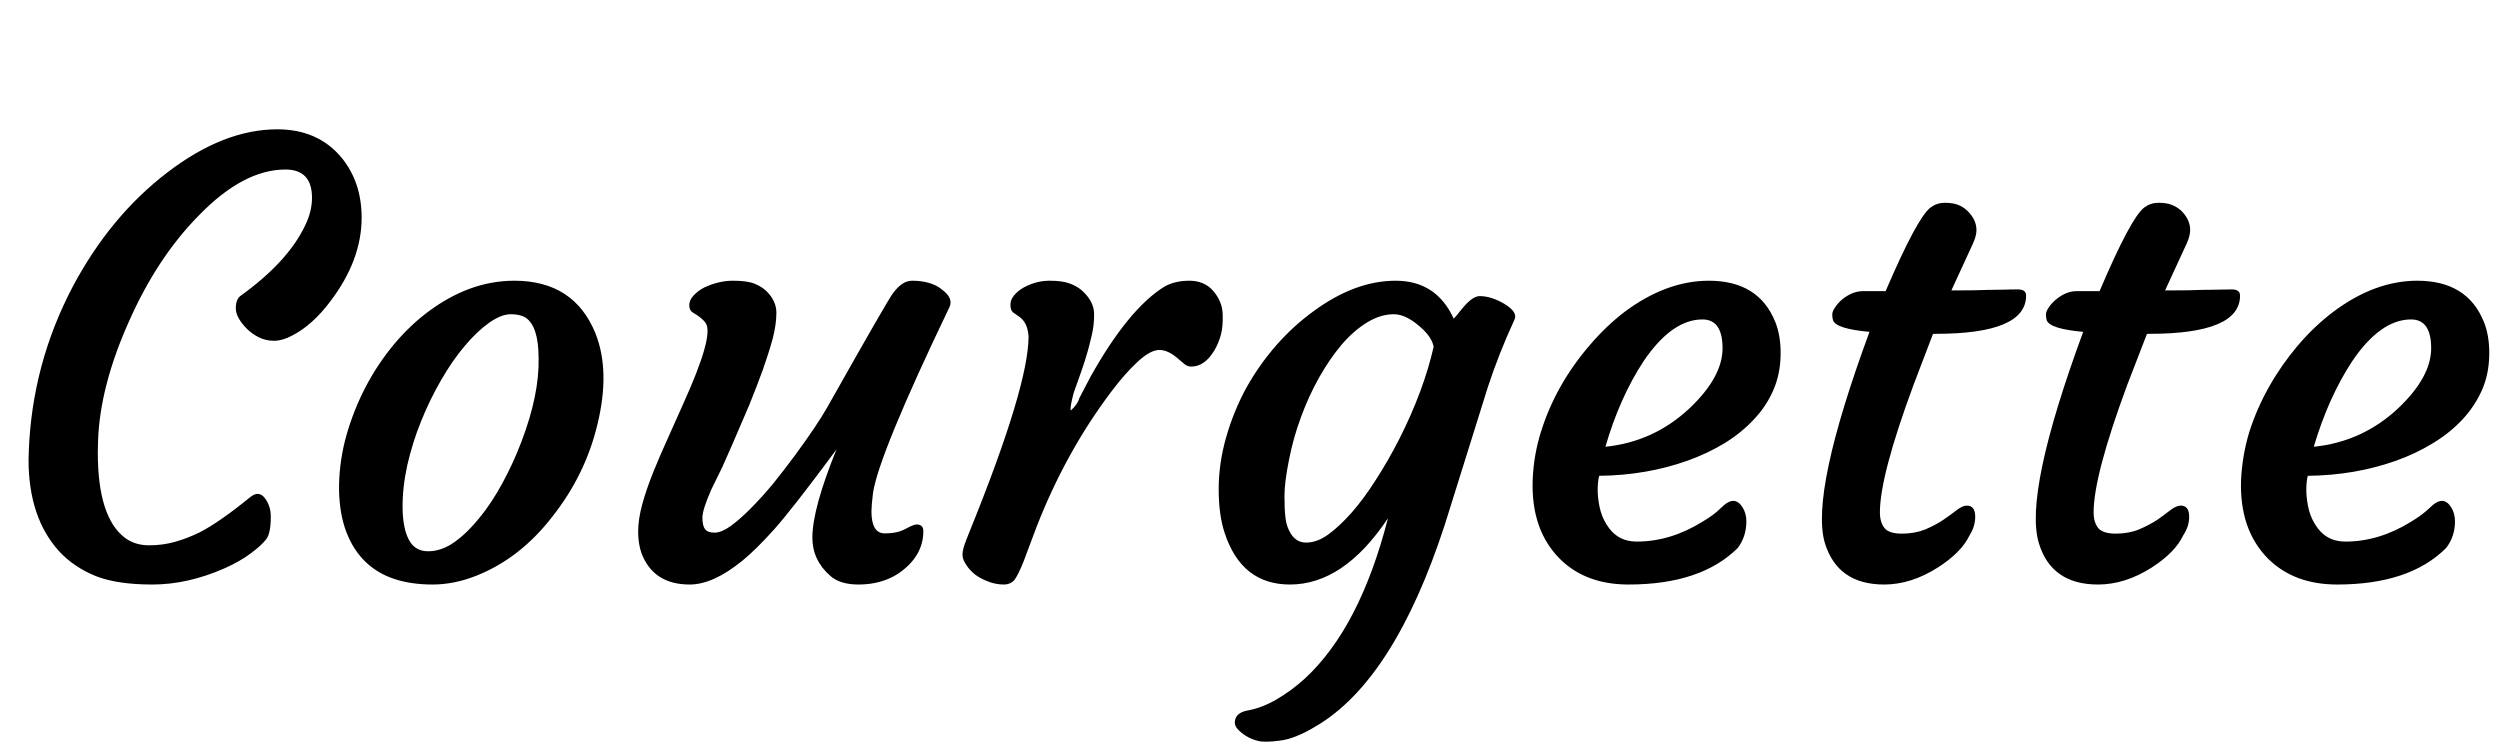 <svg xmlns="http://www.w3.org/2000/svg" xmlns:xlink="http://www.w3.org/1999/xlink" width="100.723" height="30"><path fill="black" d="M1.15 18.52L1.15 18.52L1.16 18.18Q1.29 14.67 2.93 11.55L2.93 11.55Q4.44 8.71 6.74 6.95L6.74 6.95Q9.01 5.21 11.17 5.21L11.17 5.21Q12.81 5.21 13.76 6.35L13.76 6.35Q14.57 7.34 14.57 8.77L14.57 8.77Q14.57 10.48 13.31 12.14L13.31 12.14Q12.59 13.10 11.77 13.52L11.77 13.52Q11.38 13.73 11.04 13.73Q10.71 13.73 10.43 13.59Q10.15 13.45 9.94 13.24L9.94 13.24Q9.50 12.79 9.50 12.42Q9.50 12.06 9.69 11.92L9.69 11.92Q11.61 10.54 12.30 9.07L12.30 9.07Q12.57 8.51 12.57 7.97L12.57 7.97Q12.57 6.83 11.50 6.83L11.50 6.83Q9.81 6.83 8.02 8.67L8.02 8.67Q6.34 10.37 5.20 12.94L5.20 12.94Q4.02 15.57 3.95 17.78L3.95 17.78L3.94 18.22Q3.94 20.86 5.05 21.68L5.05 21.68Q5.45 21.97 6.01 21.97Q6.56 21.97 7.05 21.83Q7.55 21.69 8.04 21.45L8.04 21.45Q8.84 21.04 10.08 20.03L10.08 20.03Q10.45 19.73 10.70 20.11L10.70 20.11Q10.91 20.41 10.91 20.81L10.91 20.81Q10.91 21.48 10.73 21.72Q10.55 21.96 10.11 22.29Q9.67 22.62 9.04 22.90L9.04 22.90Q7.56 23.55 6.14 23.55Q4.72 23.55 3.86 23.21Q2.99 22.86 2.39 22.22L2.39 22.22Q1.15 20.86 1.15 18.52ZM14.73 22.64Q14.24 22.17 13.96 21.45Q13.68 20.73 13.66 19.75Q13.65 18.76 13.90 17.75Q14.16 16.75 14.62 15.81Q15.08 14.87 15.73 14.05Q16.38 13.23 17.17 12.62L17.17 12.62Q18.88 11.31 20.72 11.31L20.72 11.31Q23.13 11.31 23.99 13.43L23.99 13.43Q24.60 14.96 24.06 17.14L24.06 17.14Q23.57 19.15 22.25 20.82L22.25 20.82Q20.95 22.50 19.18 23.20L19.18 23.20Q18.29 23.55 17.43 23.55Q16.57 23.55 15.90 23.33Q15.22 23.11 14.73 22.64ZM16.97 16.96Q16.62 17.82 16.41 18.74Q16.21 19.65 16.22 20.47Q16.23 21.28 16.47 21.74Q16.71 22.21 17.25 22.21Q17.79 22.21 18.31 21.84Q18.83 21.47 19.32 20.86Q19.82 20.25 20.25 19.45Q20.68 18.66 21.01 17.79L21.01 17.79Q21.73 15.90 21.70 14.44L21.70 14.44Q21.70 13.15 21.18 12.80L21.18 12.80Q20.96 12.66 20.58 12.66Q20.20 12.66 19.71 13.00Q19.22 13.35 18.73 13.93Q18.23 14.52 17.78 15.30Q17.32 16.09 16.97 16.96ZM36.93 21.13L36.93 21.13Q37.20 21.13 37.20 21.40L37.20 21.40Q37.20 22.42 36.19 23.11L36.19 23.11Q35.51 23.55 34.59 23.55L34.59 23.55Q33.84 23.55 33.45 23.20L33.45 23.20Q32.73 22.57 32.73 21.66L32.73 21.66Q32.73 20.50 33.70 18.11L33.70 18.11Q31.90 20.54 31.17 21.35Q30.45 22.15 29.91 22.59L29.91 22.59Q28.73 23.55 27.79 23.55L27.79 23.55Q26.33 23.55 25.85 22.30L25.85 22.30Q25.71 21.91 25.71 21.42Q25.71 20.92 25.88 20.30Q26.05 19.69 26.32 19.02Q26.59 18.35 26.91 17.65L26.91 17.65L27.54 16.24Q28.76 13.54 28.44 13.03L28.44 13.03Q28.30 12.81 27.91 12.59L27.91 12.59Q27.77 12.50 27.77 12.30Q27.77 12.09 27.94 11.91Q28.11 11.72 28.38 11.58L28.38 11.58Q28.96 11.31 29.53 11.31Q30.11 11.31 30.40 11.43Q30.70 11.55 30.89 11.74L30.89 11.74Q31.28 12.13 31.28 12.60Q31.28 13.07 31.13 13.65Q30.97 14.23 30.73 14.91Q30.48 15.59 30.19 16.31L30.19 16.31Q29.38 18.21 29.10 18.82L29.10 18.82L28.66 19.72Q28.30 20.53 28.30 20.86Q28.30 21.19 28.41 21.32Q28.51 21.46 28.79 21.46Q29.06 21.46 29.43 21.20Q29.79 20.94 30.22 20.51Q30.66 20.07 31.13 19.51Q31.59 18.94 32.04 18.33L32.04 18.33Q32.92 17.13 33.33 16.41L33.33 16.41Q35.81 12.01 35.98 11.81L35.98 11.81Q36.35 11.31 36.74 11.31Q37.14 11.31 37.43 11.40Q37.72 11.48 37.93 11.65L37.93 11.65Q38.43 12.01 38.25 12.38L38.25 12.38Q35.39 18.34 35.17 19.88L35.17 19.88Q35.11 20.40 35.11 20.60L35.11 20.60Q35.11 21.49 35.65 21.49L35.65 21.49Q36.15 21.49 36.48 21.31Q36.81 21.13 36.93 21.13ZM39.30 23.16Q39.07 22.98 38.93 22.76Q38.79 22.55 38.78 22.39Q38.77 22.23 38.84 22.00Q38.92 21.77 39.05 21.45L39.05 21.45Q41.44 15.56 41.44 13.55L41.44 13.55Q41.40 12.98 41.05 12.75L41.05 12.75L40.82 12.59Q40.71 12.50 40.71 12.30Q40.70 12.09 40.85 11.91Q41.00 11.72 41.25 11.58L41.25 11.58Q41.75 11.31 42.29 11.31Q42.82 11.31 43.12 11.43Q43.42 11.54 43.63 11.74L43.63 11.74Q44.07 12.16 44.08 12.63Q44.09 13.10 43.97 13.58Q43.86 14.06 43.71 14.53Q43.56 14.99 43.41 15.40Q43.25 15.82 43.21 16.02L43.21 16.02Q43.11 16.43 43.14 16.54L43.14 16.54Q43.42 16.29 43.48 16.05L43.48 16.05L43.93 15.19Q45.46 12.45 46.91 11.55L46.91 11.55Q47.33 11.31 47.92 11.31Q48.52 11.31 48.88 11.72Q49.24 12.14 49.26 12.64Q49.28 13.15 49.19 13.48Q49.10 13.82 48.93 14.11L48.93 14.11Q48.54 14.77 47.99 14.77L47.99 14.77Q47.84 14.77 47.71 14.66L47.71 14.66L47.45 14.44Q47.06 14.10 46.71 14.10Q46.35 14.10 45.84 14.57Q45.33 15.04 44.78 15.77L44.78 15.77Q42.93 18.22 41.75 21.26L41.75 21.26L41.24 22.62Q41.04 23.12 40.89 23.34Q40.73 23.55 40.44 23.55Q40.14 23.55 39.84 23.44Q39.54 23.33 39.30 23.16ZM55.92 20.88L55.92 20.88Q54.14 23.55 51.97 23.55L51.97 23.55Q50.02 23.55 49.34 21.47L49.34 21.47Q49.10 20.75 49.10 19.71Q49.10 18.67 49.40 17.62Q49.70 16.57 50.21 15.63Q50.73 14.70 51.43 13.90Q52.13 13.11 52.92 12.54L52.92 12.54Q54.59 11.31 56.23 11.31Q57.87 11.31 58.57 12.84L58.57 12.84Q58.71 12.69 58.83 12.53Q58.95 12.38 59.09 12.23L59.09 12.23Q59.39 11.93 59.62 11.93Q59.85 11.93 60.10 12.01Q60.35 12.09 60.59 12.23L60.59 12.23Q61.16 12.57 61.02 12.87L61.02 12.87Q60.38 14.26 59.94 15.61L59.94 15.61L58.21 21.14Q56.16 27.43 53.00 29.27L53.00 29.27Q52.17 29.77 51.56 29.84Q50.95 29.92 50.68 29.85Q50.41 29.78 50.20 29.65L50.20 29.65Q49.75 29.36 49.75 29.12L49.75 29.12Q49.75 28.71 50.29 28.62Q50.84 28.52 51.43 28.18Q52.03 27.83 52.57 27.34L52.57 27.34Q54.79 25.29 55.92 20.88ZM52.41 16.82Q52.10 17.66 51.93 18.54Q51.75 19.43 51.75 19.99Q51.75 20.55 51.79 20.85Q51.82 21.14 51.93 21.36L51.93 21.36Q52.16 21.86 52.62 21.86Q53.07 21.86 53.52 21.53Q53.96 21.21 54.46 20.65Q54.95 20.09 55.44 19.32Q55.93 18.56 56.38 17.68L56.38 17.68Q57.36 15.74 57.76 13.97L57.76 13.97Q57.70 13.64 57.36 13.30L57.36 13.30Q56.70 12.66 56.16 12.66Q55.62 12.66 55.08 12.99Q54.54 13.32 54.05 13.89Q53.57 14.46 53.14 15.22Q52.72 15.97 52.41 16.82ZM61.75 19.34L61.75 19.34Q61.79 18.32 62.09 17.38Q62.38 16.45 62.87 15.58Q63.36 14.71 64.03 13.93Q64.69 13.15 65.46 12.56L65.46 12.56Q67.14 11.31 68.85 11.31L68.85 11.31Q70.85 11.31 71.52 12.96L71.52 12.96Q71.75 13.52 71.74 14.29Q71.73 15.06 71.45 15.71Q71.17 16.36 70.67 16.89Q70.17 17.43 69.49 17.85Q68.80 18.27 67.99 18.56L67.99 18.56Q66.33 19.15 64.43 19.17L64.43 19.17Q64.38 19.34 64.37 19.66Q64.36 19.99 64.44 20.40Q64.52 20.80 64.72 21.12L64.72 21.12Q65.14 21.82 65.94 21.82L65.94 21.82Q67.30 21.82 68.59 21.02L68.59 21.02Q69.05 20.75 69.33 20.47Q69.62 20.18 69.83 20.18Q70.04 20.18 70.20 20.43Q70.36 20.68 70.36 21L70.36 21Q70.36 21.62 70.01 22.08L70.01 22.08Q68.53 23.55 65.61 23.55L65.61 23.55Q63.89 23.55 62.85 22.52L62.85 22.52Q61.68 21.35 61.75 19.34ZM68.59 12.87L68.59 12.87Q67.36 12.87 66.22 14.55L66.22 14.55Q65.26 16.01 64.68 18L64.68 18Q66.63 17.80 68.07 16.45L68.07 16.45Q69.40 15.19 69.40 14.03Q69.40 12.87 68.59 12.87ZM79.24 20.37L79.24 20.37Q79.58 20.37 79.58 20.82L79.58 20.82Q79.58 21.21 79.35 21.57L79.35 21.57Q79.03 22.25 78.08 22.86L78.08 22.86Q77.00 23.55 75.91 23.55L75.91 23.55Q74.03 23.55 73.52 21.87L73.52 21.87Q72.93 19.86 75.32 13.37L75.32 13.37Q73.97 13.25 73.85 12.90L73.85 12.90Q73.82 12.80 73.82 12.67Q73.82 12.55 73.93 12.39Q74.04 12.22 74.21 12.07L74.21 12.07Q74.63 11.73 75.05 11.73L75.05 11.73L75.97 11.73Q77.24 8.77 77.78 8.36L77.78 8.36Q78.04 8.17 78.35 8.17Q78.67 8.17 78.88 8.25Q79.09 8.33 79.25 8.48L79.25 8.48Q79.63 8.84 79.63 9.27L79.63 9.27Q79.63 9.50 79.49 9.81L79.49 9.81L78.62 11.70L78.90 11.70Q79.63 11.70 80.07 11.68L80.07 11.68Q80.07 11.68 80.74 11.67L80.74 11.67Q80.96 11.66 81.30 11.66Q81.63 11.66 81.63 11.91L81.63 11.91Q81.63 13.45 77.98 13.45L77.98 13.45L77.88 13.45L77.09 15.52Q75.74 19.17 75.74 20.64L75.74 20.64Q75.74 21.05 75.93 21.28Q76.11 21.50 76.63 21.50Q77.14 21.50 77.57 21.33Q77.99 21.15 78.30 20.94Q78.62 20.72 78.85 20.54Q79.08 20.37 79.24 20.37ZM87.86 20.37L87.86 20.37Q88.20 20.37 88.20 20.82L88.20 20.82Q88.20 21.21 87.96 21.57L87.96 21.57Q87.64 22.25 86.70 22.86L86.70 22.86Q85.62 23.55 84.53 23.55L84.53 23.55Q82.64 23.55 82.14 21.87L82.14 21.87Q81.54 19.86 83.93 13.37L83.93 13.37Q82.58 13.25 82.46 12.90L82.46 12.90Q82.43 12.80 82.43 12.67Q82.43 12.55 82.54 12.39Q82.65 12.22 82.83 12.07L82.83 12.07Q83.24 11.73 83.66 11.73L83.66 11.73L84.59 11.73Q85.85 8.77 86.39 8.36L86.39 8.36Q86.65 8.17 86.96 8.17Q87.28 8.17 87.49 8.25Q87.70 8.33 87.87 8.48L87.87 8.48Q88.24 8.84 88.24 9.27L88.24 9.27Q88.24 9.50 88.10 9.81L88.10 9.81L87.23 11.70L87.52 11.70Q88.24 11.70 88.69 11.68L88.69 11.68Q88.69 11.68 89.36 11.67L89.36 11.67Q89.58 11.66 89.91 11.66Q90.25 11.66 90.25 11.91L90.25 11.91Q90.25 13.45 86.59 13.45L86.59 13.45L86.50 13.45L85.70 15.52Q84.35 19.17 84.35 20.64L84.35 20.64Q84.35 21.05 84.54 21.28Q84.73 21.50 85.24 21.50Q85.76 21.50 86.18 21.33Q86.60 21.15 86.92 20.94Q87.23 20.72 87.46 20.54Q87.69 20.37 87.86 20.37ZM90.29 19.34L90.29 19.34Q90.34 18.32 90.63 17.38Q90.93 16.45 91.42 15.58Q91.91 14.71 92.57 13.93Q93.23 13.15 94.01 12.56L94.01 12.56Q95.68 11.31 97.39 11.31L97.39 11.31Q99.40 11.31 100.07 12.96L100.07 12.96Q100.30 13.52 100.29 14.29Q100.28 15.06 100.00 15.71Q99.71 16.36 99.22 16.89Q98.72 17.43 98.03 17.85Q97.35 18.27 96.54 18.56L96.54 18.56Q94.88 19.15 92.98 19.17L92.98 19.17Q92.93 19.34 92.92 19.66Q92.91 19.99 92.99 20.40Q93.07 20.80 93.27 21.12L93.27 21.12Q93.69 21.82 94.49 21.82L94.49 21.82Q95.85 21.82 97.14 21.02L97.14 21.02Q97.59 20.75 97.88 20.47Q98.17 20.18 98.38 20.18Q98.59 20.18 98.75 20.43Q98.91 20.68 98.91 21L98.91 21Q98.91 21.62 98.55 22.08L98.55 22.08Q97.08 23.55 94.16 23.55L94.16 23.55Q92.44 23.55 91.39 22.52L91.39 22.52Q90.22 21.35 90.29 19.34ZM97.14 12.87L97.14 12.87Q95.91 12.87 94.77 14.55L94.77 14.55Q93.81 16.01 93.22 18L93.22 18Q95.18 17.80 96.62 16.45L96.62 16.45Q97.95 15.19 97.95 14.03Q97.95 12.87 97.14 12.87Z"/></svg>